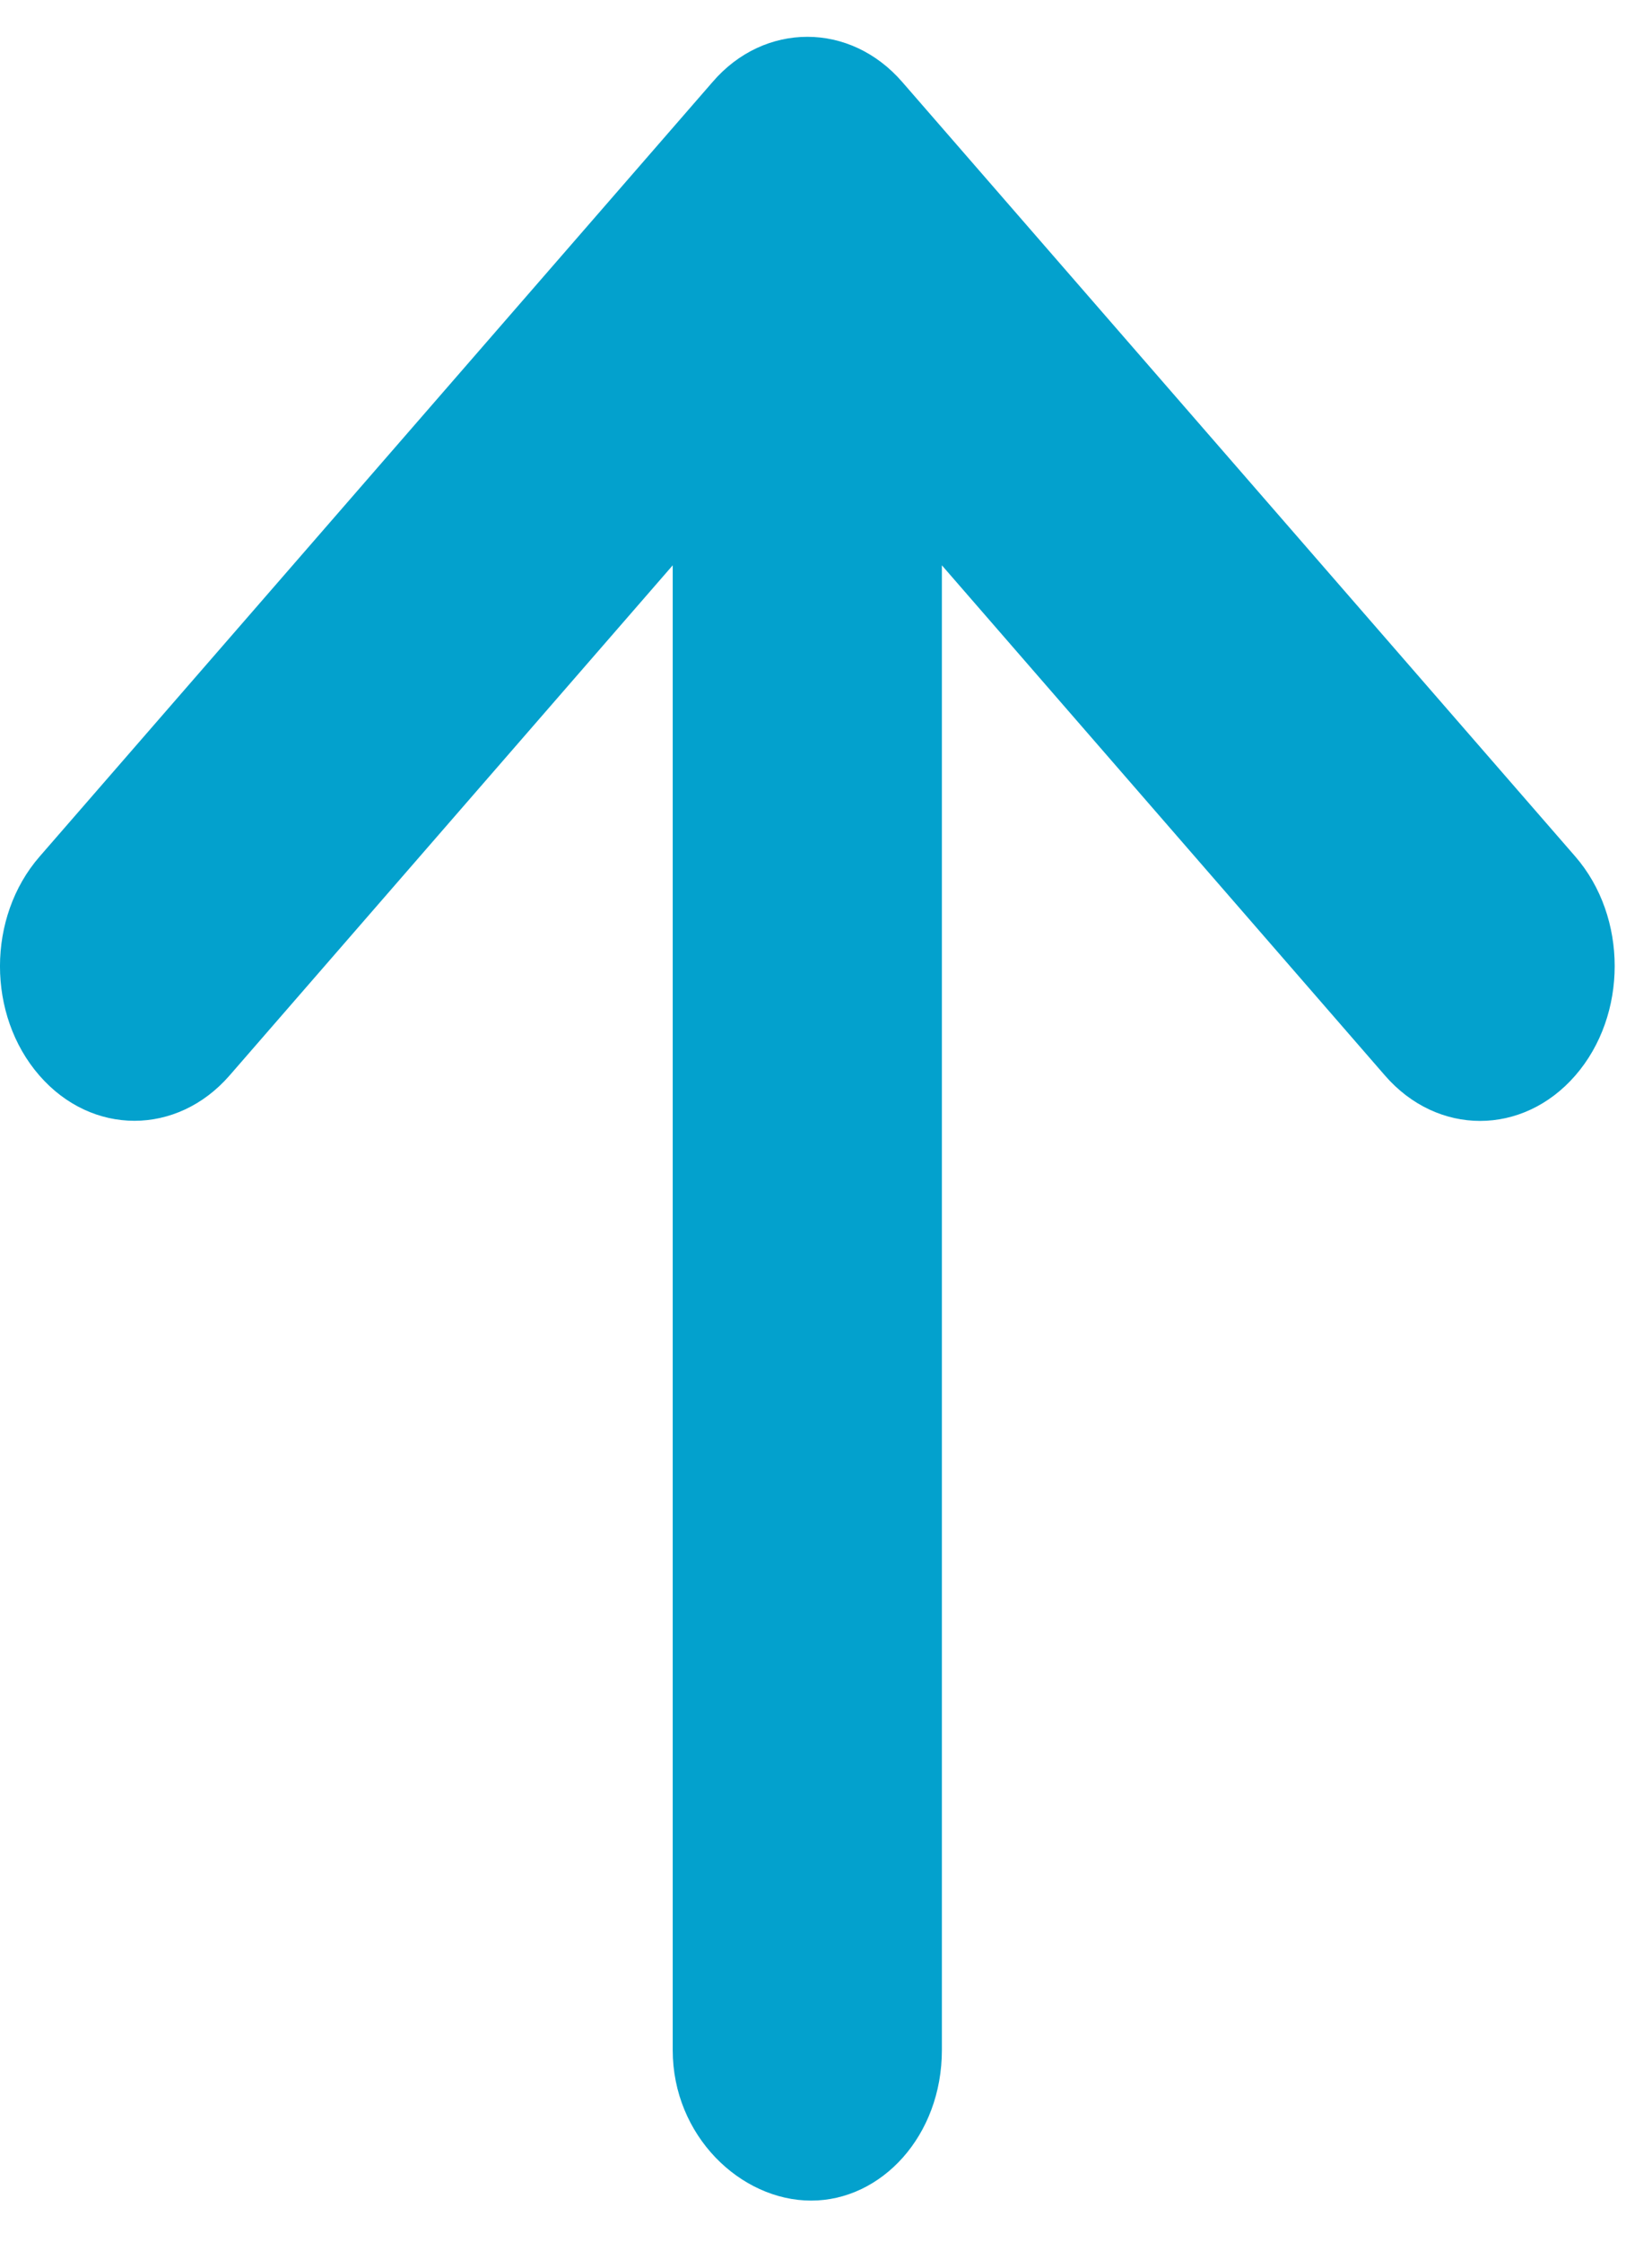 <svg width="14" height="19" viewBox="0 0 14 19" fill="none" xmlns="http://www.w3.org/2000/svg">
<path d="M0.335 7.26L6.036 0.698C6.257 0.439 6.55 0.312 6.842 0.312C7.134 0.312 7.426 0.44 7.648 0.697L13.35 7.259C13.795 7.772 13.795 8.603 13.35 9.115C12.904 9.628 12.182 9.628 11.737 9.115L7.982 4.791L7.982 17.375C7.982 18.1 7.471 18.65 6.874 18.65C6.276 18.65 5.701 18.1 5.701 17.375L5.701 4.791L1.946 9.114C1.5 9.627 0.778 9.627 0.333 9.114C-0.112 8.602 -0.111 7.773 0.335 7.26Z" fill="#03A1CD"/>
</svg>
